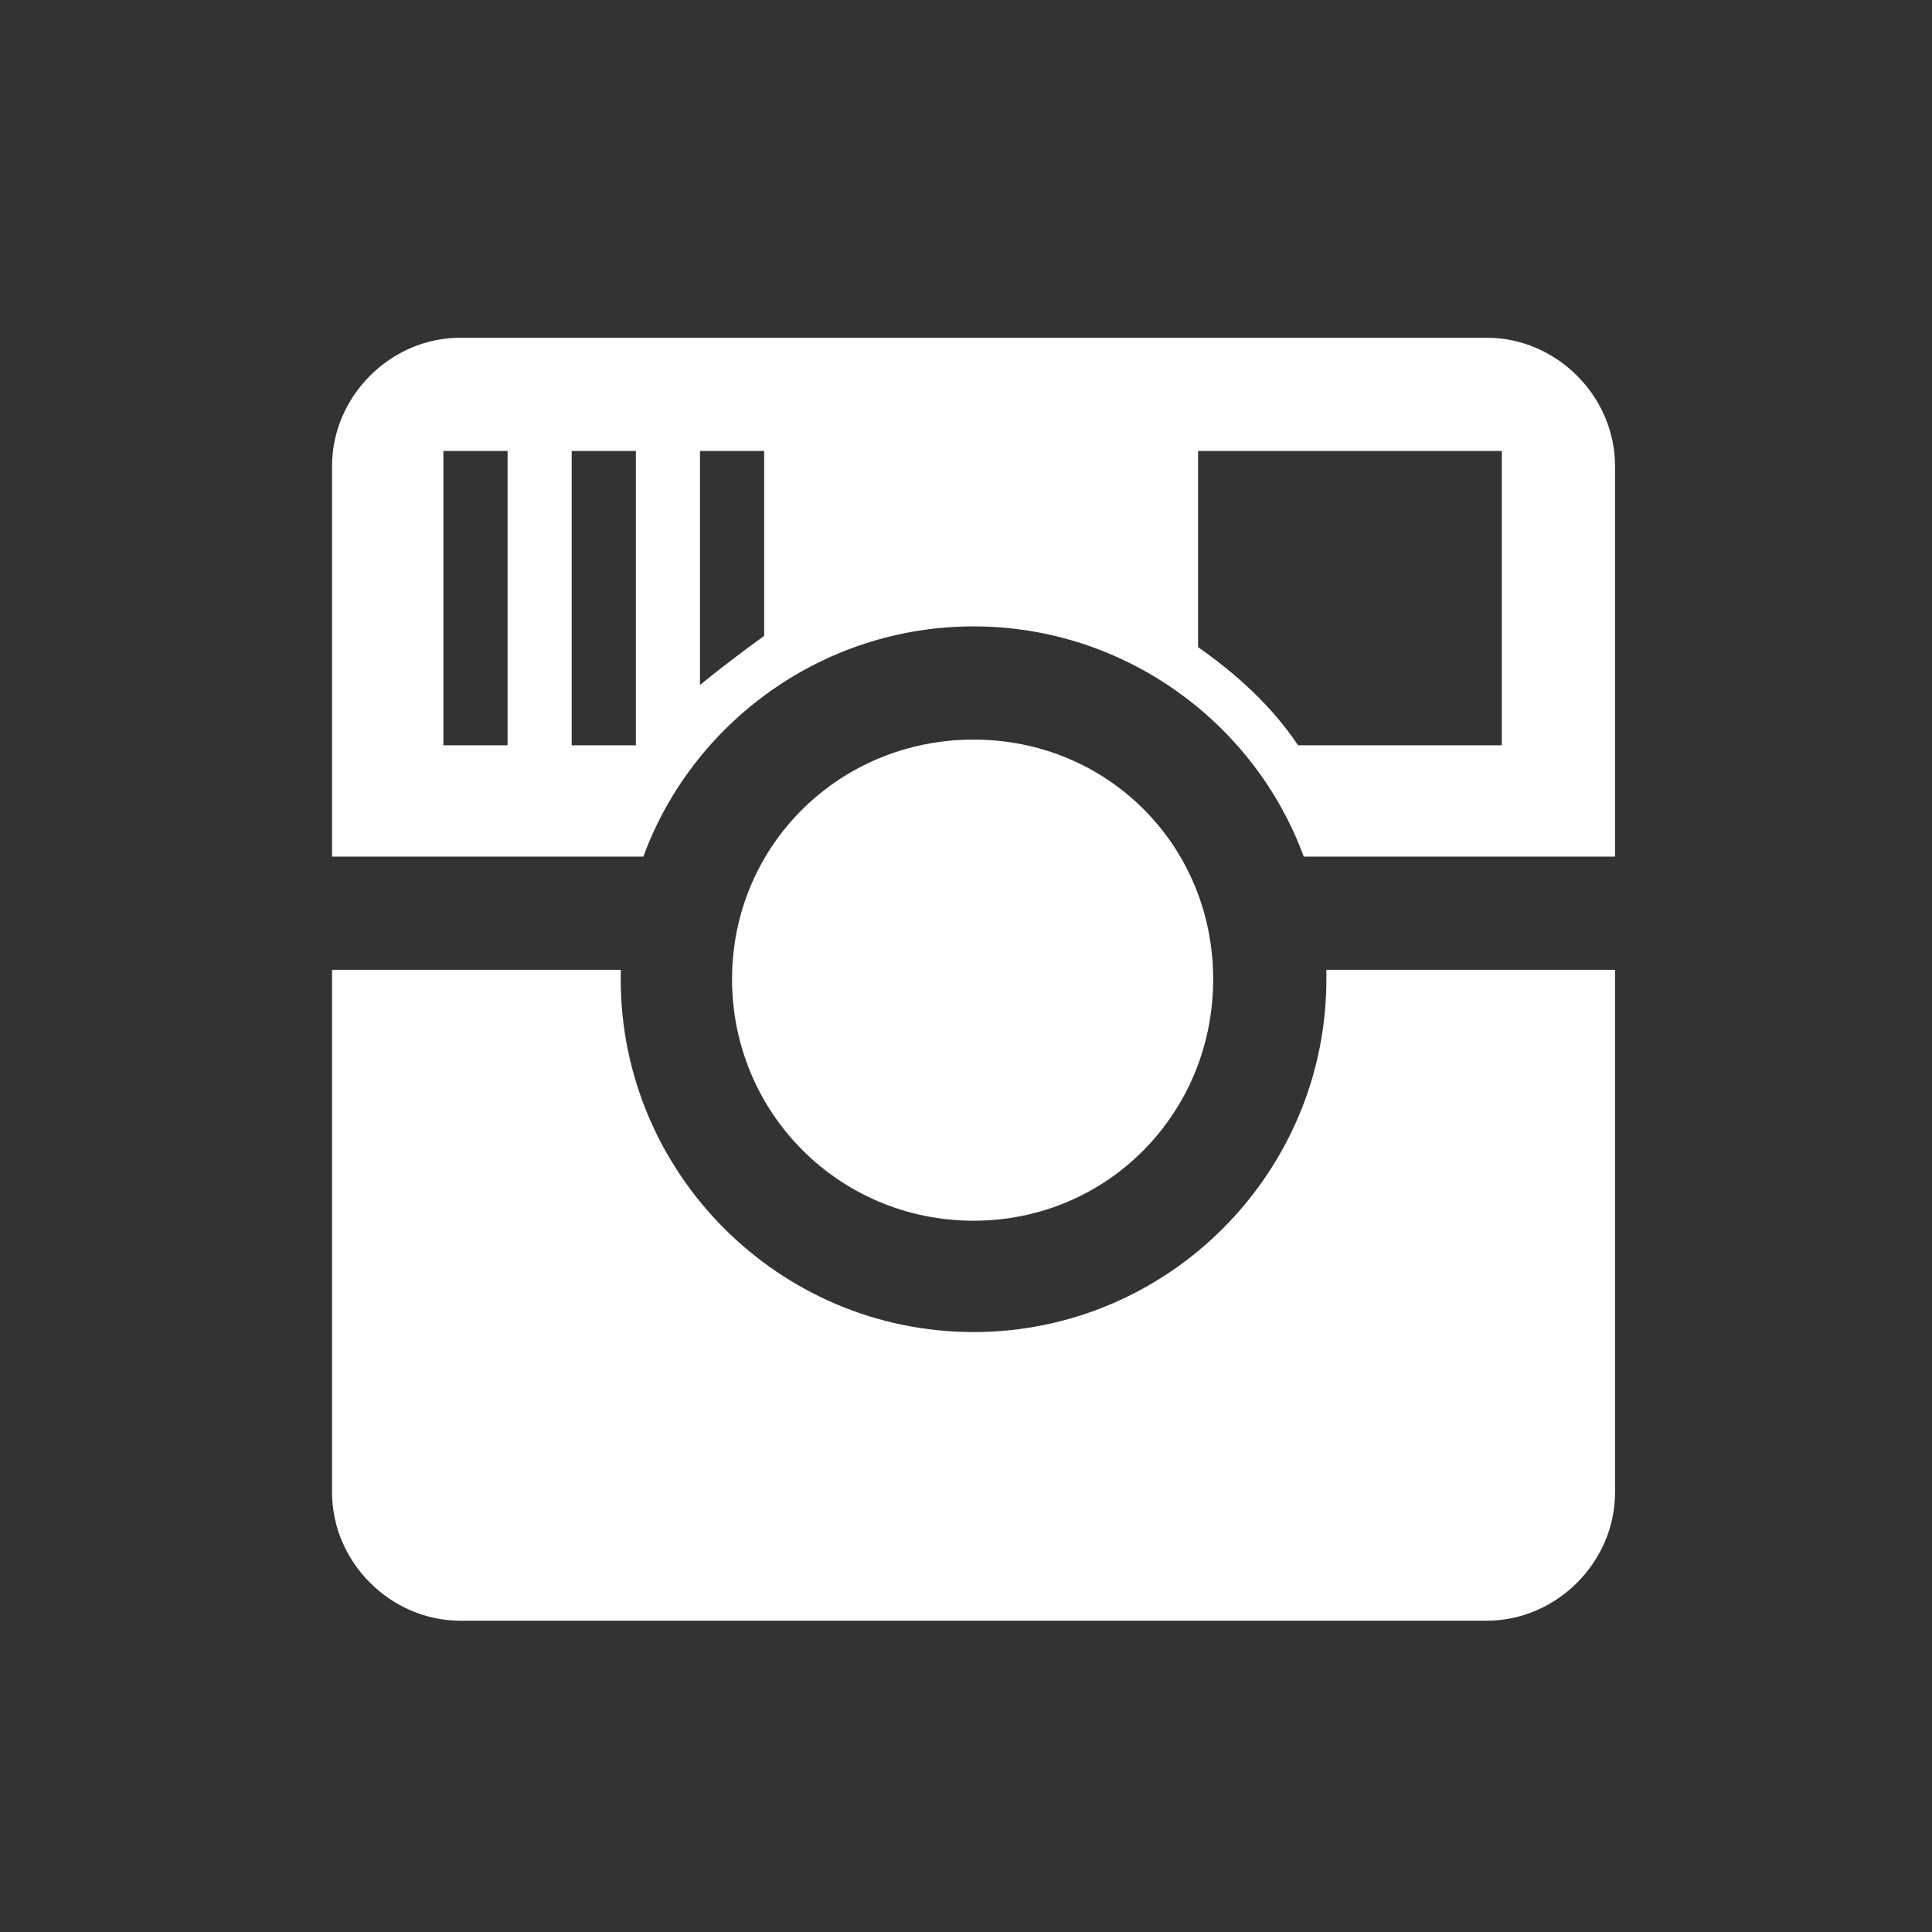 <!DOCTYPE svg PUBLIC "-//W3C//DTD SVG 1.1//EN" "http://www.w3.org/Graphics/SVG/1.1/DTD/svg11.dtd">
<!-- Uploaded to: SVG Repo, www.svgrepo.com, Transformed by: SVG Repo Mixer Tools -->
<svg fill="#ffffff" width="800px" height="800px" viewBox="-5.5 0 32 32" version="1.1" xmlns="http://www.w3.org/2000/svg">
<rect x="-5.5" y="0" width="32" height="32" fill="#333333" stroke="none"/>
<g id="SVGRepo_bgCarrier" stroke-width="0"/>
<g id="SVGRepo_tracerCarrier" stroke-linecap="round" stroke-linejoin="round"/>
<g id="SVGRepo_iconCarrier"> <title>instagram</title> <path d="M21.25 14.188v-6.469c0-1.156-0.969-2.125-2.125-2.125h-17c-1.156 0-2.125 0.969-2.125 2.125v6.469h5.156c0.813-2.219 2.969-3.813 5.469-3.813s4.656 1.594 5.469 3.813h5.156zM21.25 16.063h-4.781v0.156c0 3.219-2.625 5.844-5.844 5.844s-5.844-2.625-5.844-5.844v-0.156h-4.781v8.656c0 1.156 0.969 2.125 2.125 2.125h17c1.156 0 2.125-0.969 2.125-2.125v-8.656zM1.844 7.469h1.063v4.875h-1.063v-4.875zM3.969 7.469h1.063v4.875h-1.063v-4.875zM6.094 7.469h1.063v3.063c-0.344 0.25-0.719 0.531-1.063 0.813v-3.875zM10.625 20.219c2.219 0 3.969-1.781 3.969-4s-1.75-3.969-3.969-3.969-4 1.75-4 3.969 1.781 4 4 4zM14.344 7.469h5.031v4.875h-3.375c-0.438-0.656-1.031-1.188-1.656-1.625v-3.25z"/> </g>
</svg>